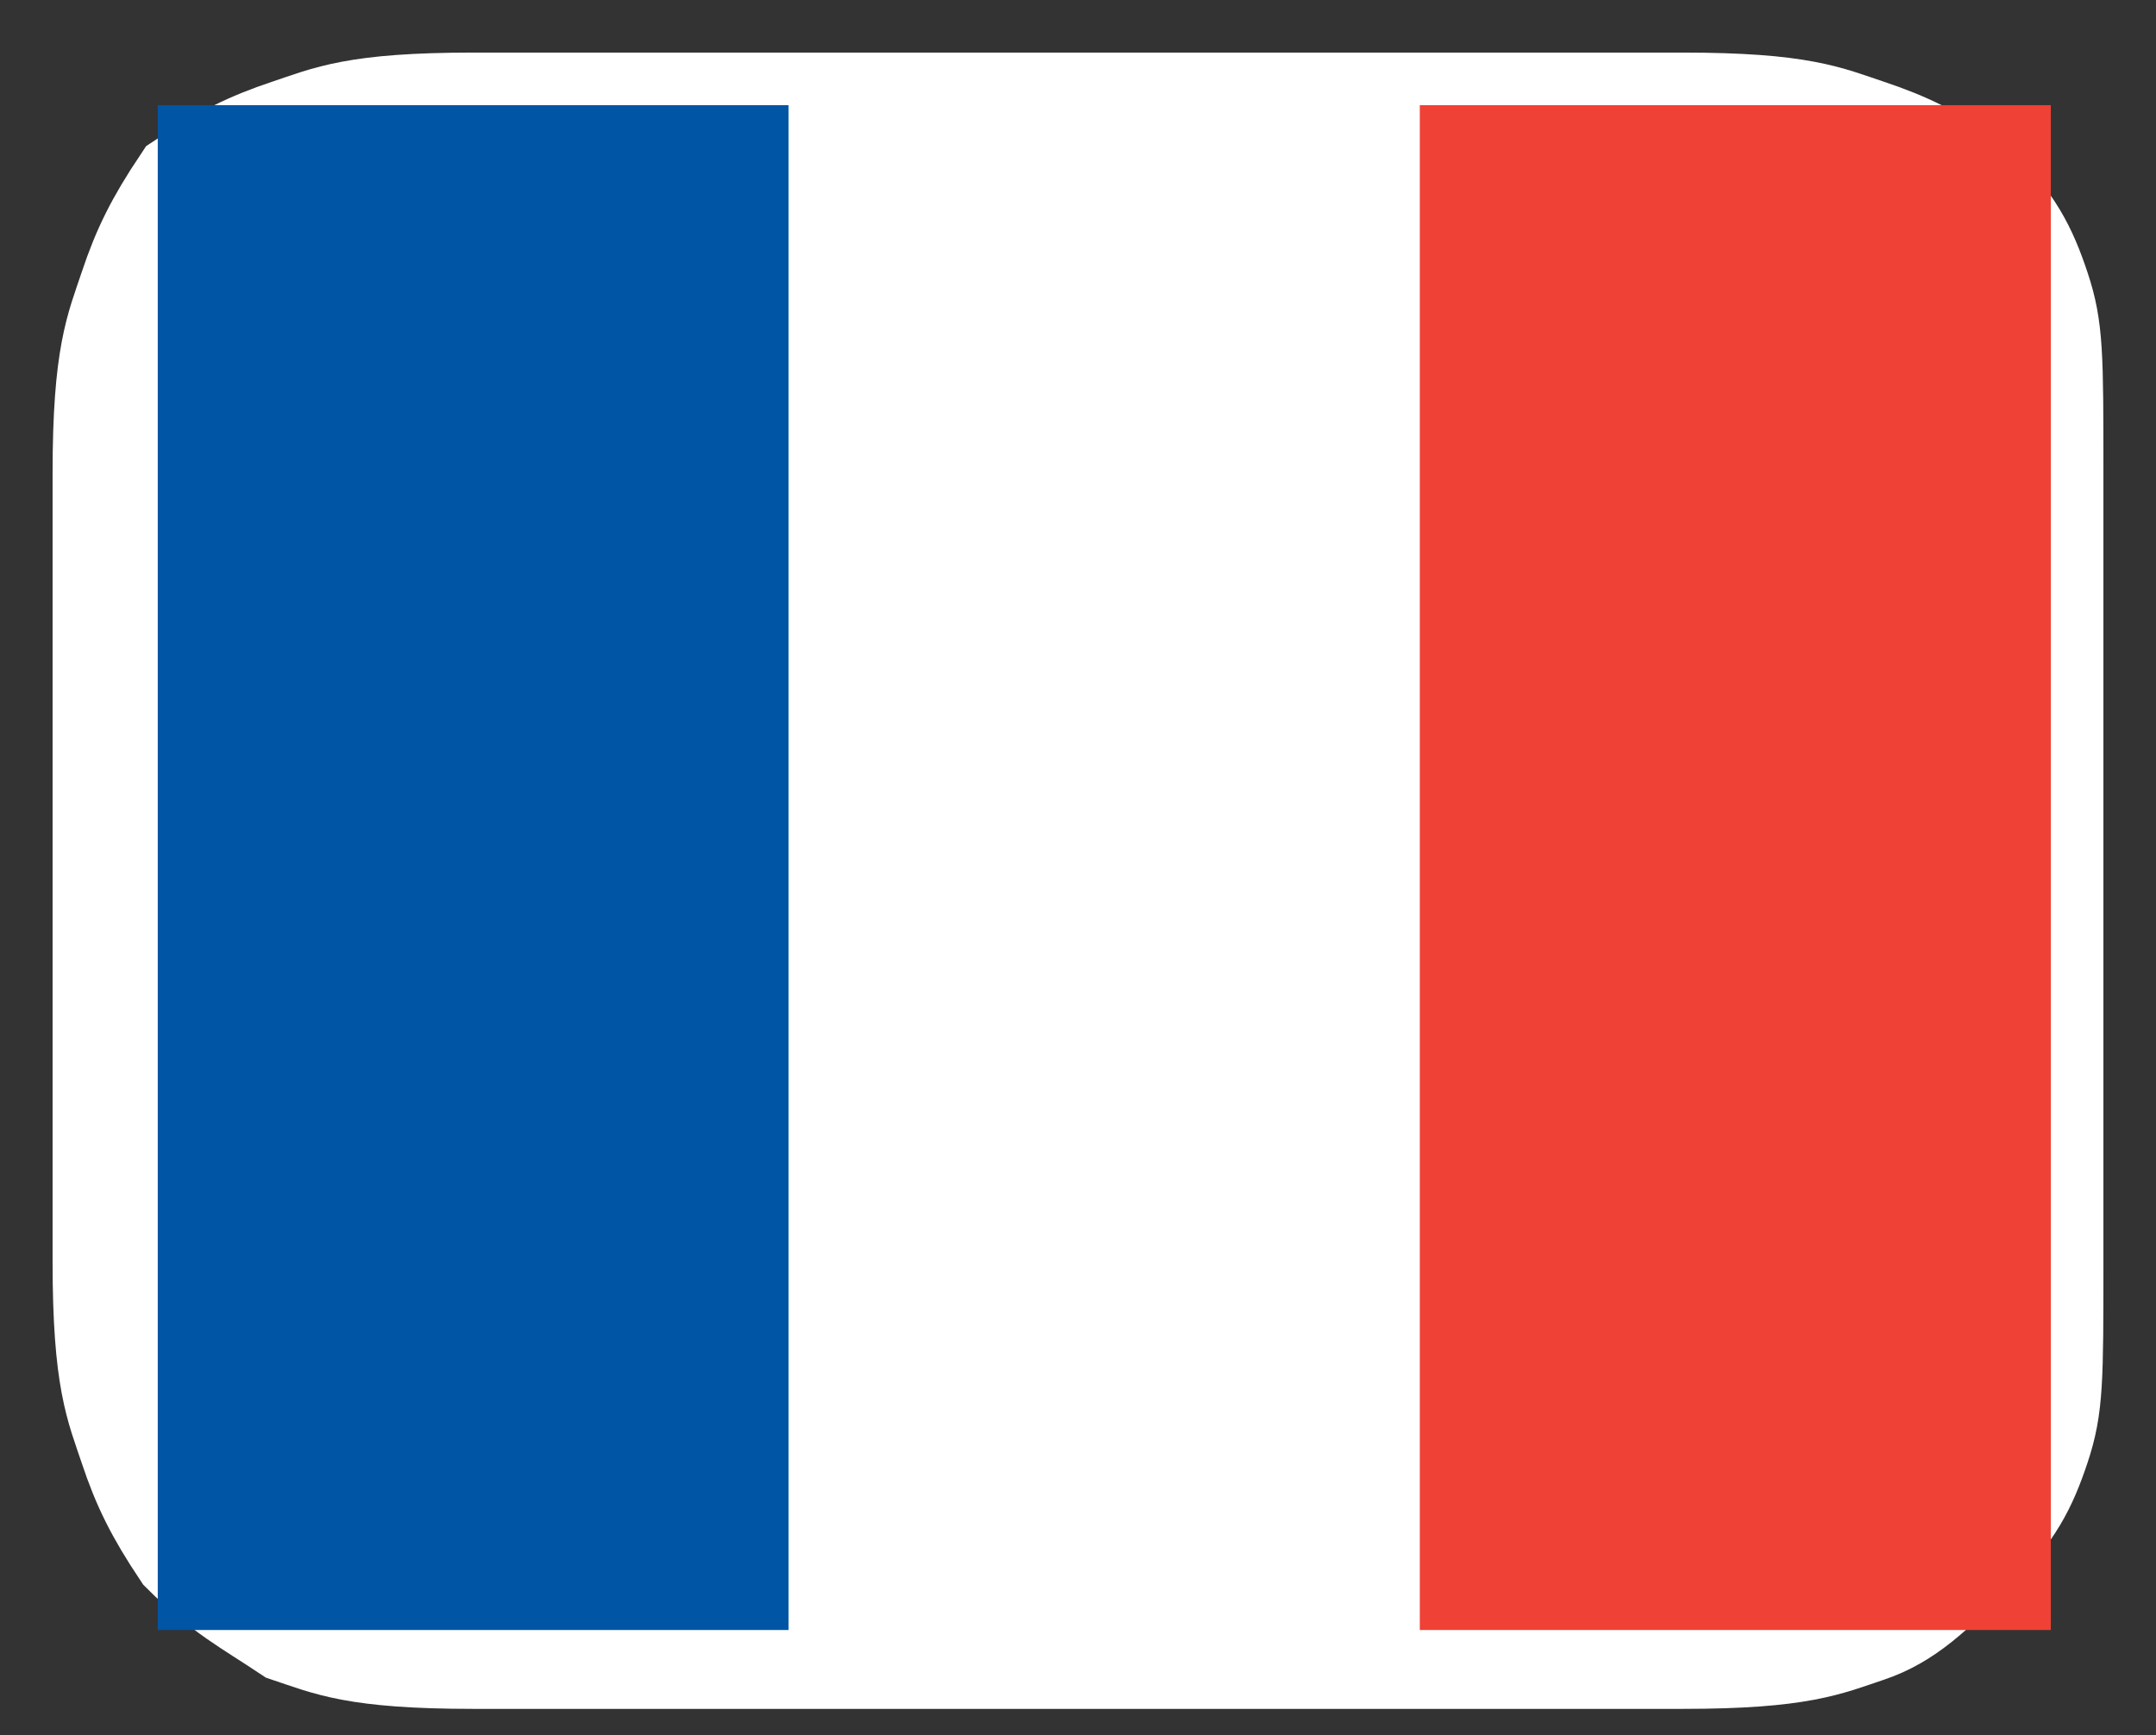<svg xmlns="http://www.w3.org/2000/svg" xmlns:xlink="http://www.w3.org/1999/xlink" x="0" y="462"
     width="82px" height="66px" viewBox="0 0 82 66" version="1.1">
  <rect x="0" y="0" width="82" height="66" fill="#333333" stroke="none"/>
  <title>fr</title>
  <g id="fr" stroke="none" stroke-width="1" fill="none" fill-rule="evenodd">
    <g id="Group-3" transform="translate(6, 6)">
      <!-- More Rectangular Background -->
      <path
        d="M58,-2 L12,-2 C7.5,-2 6.5,-1.5 5,-1 
           C3.5,-0.5 2.5,0 1,1 
           C0,2.5 -0.5,3.5 -1,5 
           C-1.5,6.5 -2,7.5 -2,12 
           L-2,42 C-2,46.5 -1.5,47.5 -1,49 
           C-0.5,50.5 0,51.5 1,53 
           C2.5,54.5 3.5,55 5,56 
           C6.5,56.5 7.5,57 12,57 
           L58,57 C62.5,57 63.5,56.5 65,56 
           C66.5,55.5 67.5,54.5 69,53 
           C70.5,51.5 71,50.5 71.5,49 
           C72,47.5 72,46.5 72,42 
           L72,12 C72,7.5 72,6.5 71.5,5 
           C71,3.5 70.5,2.5 69,1 
           C67.5,0 66.5,-0.5 65,-1 
           C63.5,-1.5 62.5,-2 58,-2 Z"
        id="Rounded-Rectangle" stroke="#FFFFFF" stroke-width="4" fill="#FFFFFF" />
      
      <!-- French Flag Colors: Blue, White, Red -->
      <!-- Blue Stripe -->
      <rect x="0" y="-2" width="24" height="58" fill="#0055A4" />
      <!-- White Stripe -->
      <rect x="24" y="-2" width="24" height="58" fill="#FFFFFF" />
      <!-- Red Stripe -->
      <rect x="48" y="-2" width="24" height="58" fill="#EF4135" />
    </g>
  </g>
</svg>
